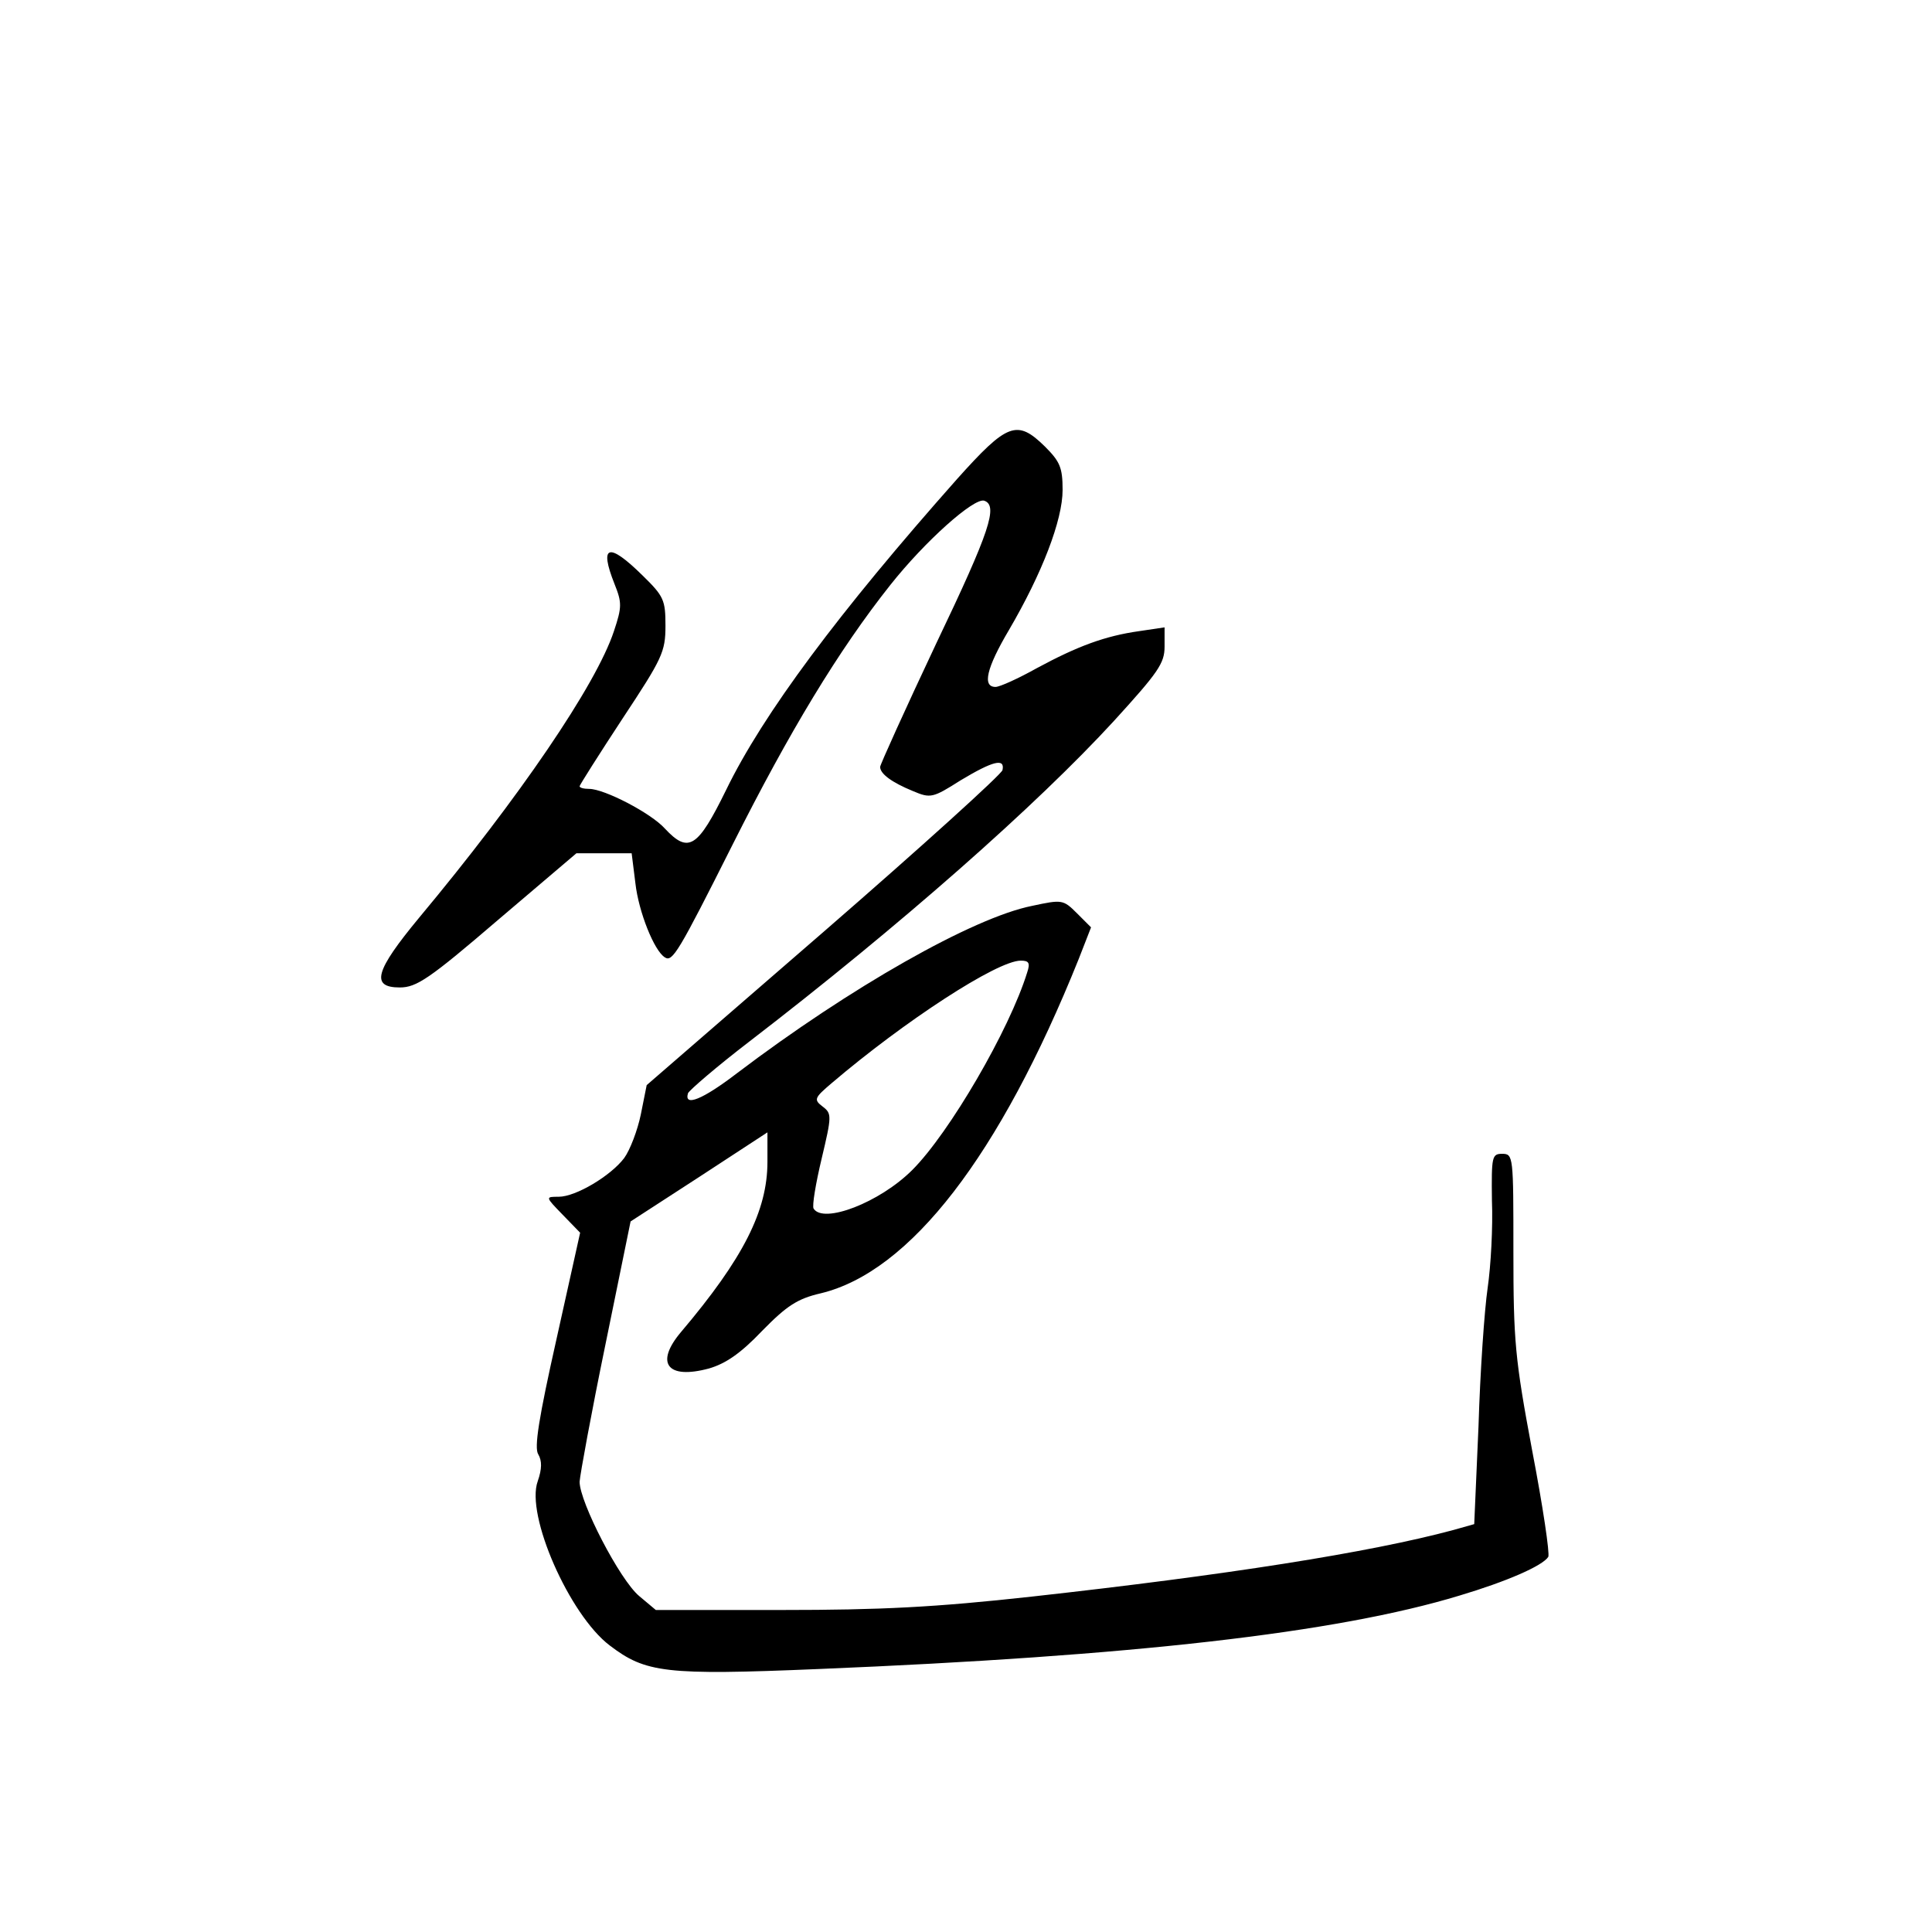<?xml version="1.0" standalone="no"?>
<!DOCTYPE svg PUBLIC "-//W3C//DTD SVG 20010904//EN"
 "http://www.w3.org/TR/2001/REC-SVG-20010904/DTD/svg10.dtd">
<svg version="1.0" xmlns="http://www.w3.org/2000/svg"
 width="360pt" height="360pt" viewBox="0 0 360 360"
 preserveAspectRatio="xMidYMid meet">
<g transform="translate(0,360) scale(0.1,-0.1)"
fill="#000000" stroke="none">
<path d="M1783 2707 c-220 -248 -361 -437 -430 -579 -53 -108 -70 -119 -114
-72 -26 29 -113 74 -141 74 -10 0 -18 2 -18 5 0 2 36 59 80 126 74 112 80 124
80 173 0 48 -3 55 -43 94 -63 62 -81 57 -52 -16 14 -35 14 -43 -1 -88 -33
-100 -177 -311 -363 -534 -82 -99 -91 -130 -36 -130 31 0 55 16 182 125 l147
125 51 0 52 0 7 -56 c6 -53 35 -126 55 -138 14 -9 25 9 126 210 106 211 198
363 294 484 65 82 156 163 175 157 26 -9 11 -56 -89 -265 -58 -123 -105 -227
-105 -231 0 -13 22 -29 61 -45 33 -14 37 -13 89 20 60 36 83 42 78 19 -2 -8
-151 -143 -333 -301 l-330 -286 -11 -55 c-6 -29 -20 -66 -31 -81 -25 -33 -90
-72 -122 -72 -25 0 -25 0 7 -33 l33 -34 -44 -198 c-33 -147 -42 -203 -34 -215
7 -12 7 -27 -1 -50 -23 -63 59 -249 134 -306 67 -51 103 -56 389 -44 583 24
965 67 1195 137 87 26 154 55 165 72 3 6 -10 94 -30 198 -32 171 -35 204 -35
371 0 178 0 182 -21 182 -19 0 -20 -5 -19 -87 2 -49 -2 -122 -8 -163 -6 -41
-14 -157 -17 -257 l-8 -183 -39 -11 c-156 -42 -424 -84 -785 -124 -181 -20
-282 -25 -466 -25 l-235 0 -31 26 c-36 30 -111 175 -111 213 1 14 22 129 48
255 l47 230 128 83 127 83 0 -55 c0 -91 -45 -180 -161 -317 -49 -58 -26 -89
52 -68 31 9 59 28 99 70 46 47 66 60 109 70 167 40 334 257 481 623 l23 59
-26 26 c-26 26 -28 26 -84 14 -110 -22 -339 -152 -550 -312 -64 -49 -99 -63
-91 -37 3 6 54 50 114 96 281 216 536 441 680 598 82 90 94 107 94 138 l0 36
-47 -7 c-64 -9 -115 -28 -191 -69 -34 -19 -69 -35 -77 -35 -25 0 -17 35 25
106 62 106 100 205 100 261 0 42 -5 53 -33 81 -52 51 -70 44 -164 -61z m131
-919 c-33 -107 -145 -299 -214 -368 -61 -61 -166 -101 -184 -72 -3 5 4 47 15
93 19 80 19 84 2 97 -17 13 -16 16 17 44 135 115 308 228 352 228 15 0 18 -4
12 -22z"/>
</g>
</svg>
